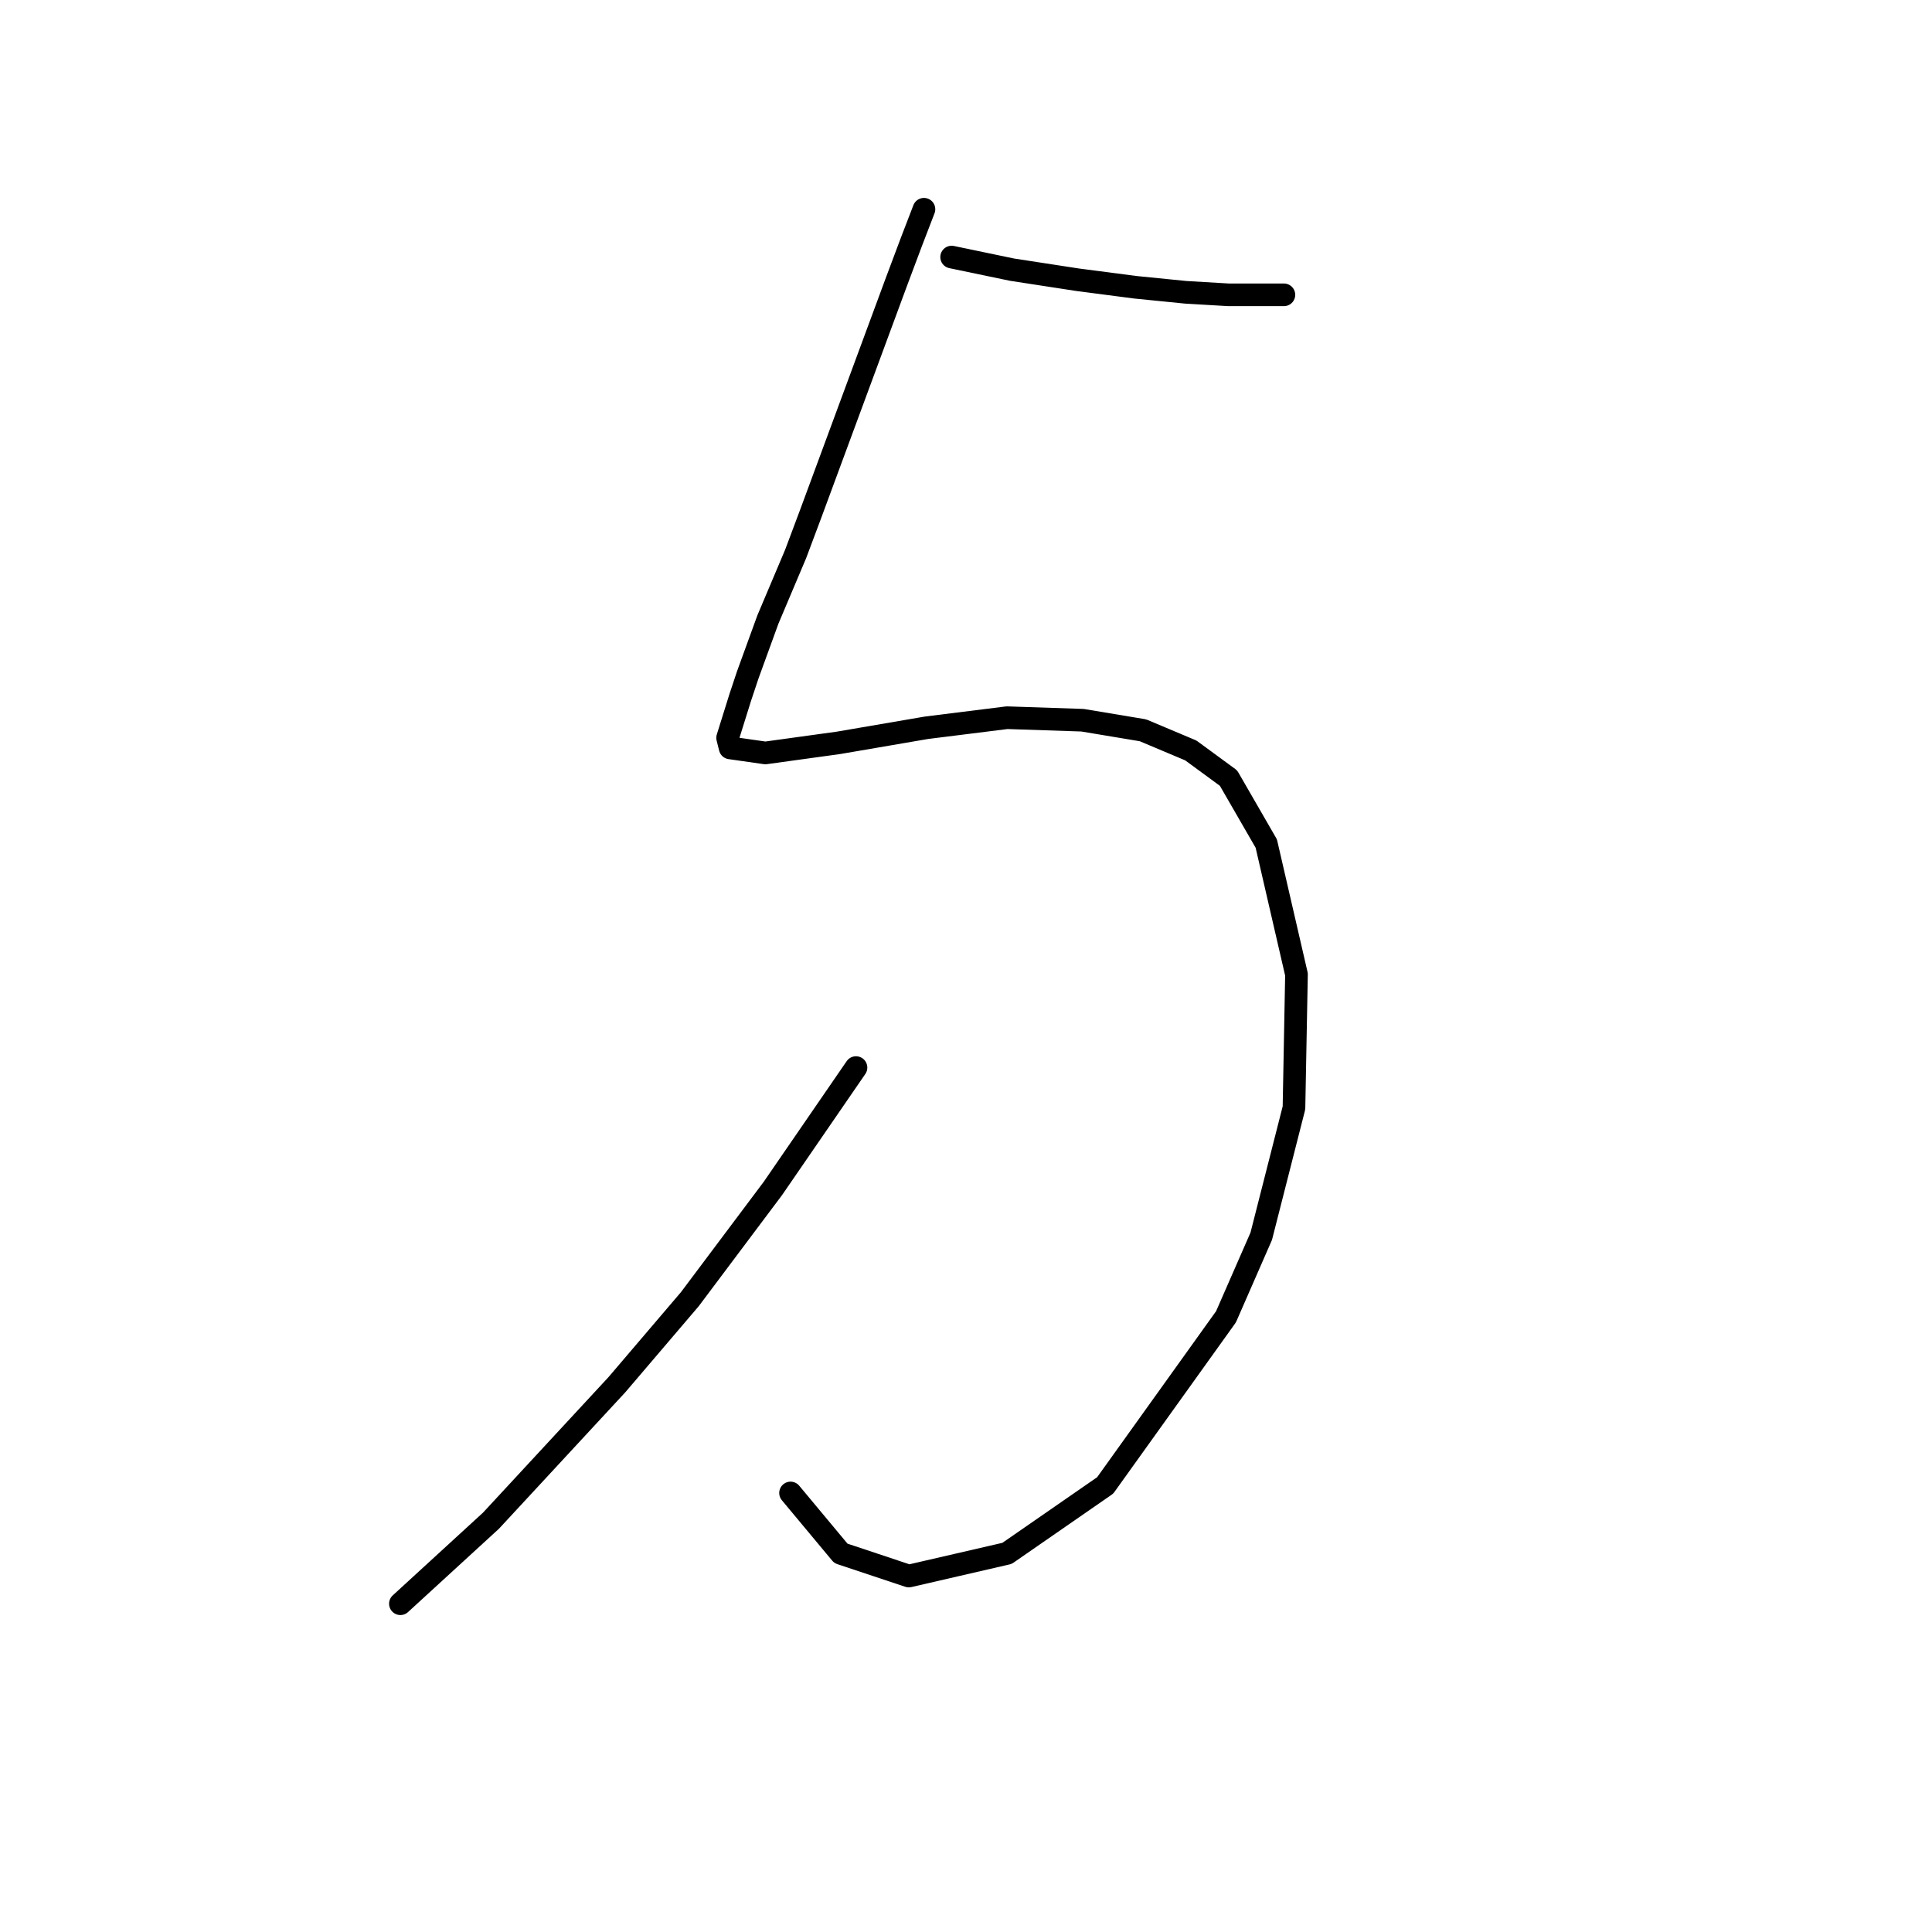 <?xml version="1.0" standalone="no"?>
    <svg width="256" height="256" xmlns="http://www.w3.org/2000/svg" version="1.1">
    <polyline stroke="black" stroke-width="3" stroke-linecap="round" fill="transparent" stroke-linejoin="round" points="126.097 34.063 134.102 35.731 142.774 37.065 150.445 38.065 157.116 38.732 162.786 39.066 166.788 39.066 169.123 39.066 170.123 39.066 170.123 39.066 " />
        <polyline stroke="black" stroke-width="3" stroke-linecap="round" fill="transparent" stroke-linejoin="round" points="122.429 27.726 120.761 32.062 118.76 37.398 107.42 68.083 105.418 73.42 101.75 82.091 99.081 89.429 98.081 92.431 96.413 97.767 96.747 99.102 101.416 99.769 111.088 98.434 122.762 96.433 133.435 95.099 143.441 95.433 151.446 96.767 157.783 99.435 162.786 103.104 167.789 111.776 171.791 129.119 171.458 146.796 167.122 163.807 162.452 174.48 146.443 196.826 133.435 205.832 120.427 208.833 111.422 205.832 104.751 197.827 104.751 197.827 " />
        <polyline stroke="black" stroke-width="3" stroke-linecap="round" fill="transparent" stroke-linejoin="round" points="113.423 141.46 102.417 157.469 91.41 172.145 81.738 183.485 65.061 201.496 53.054 212.502 53.054 212.502 " />
        </svg>